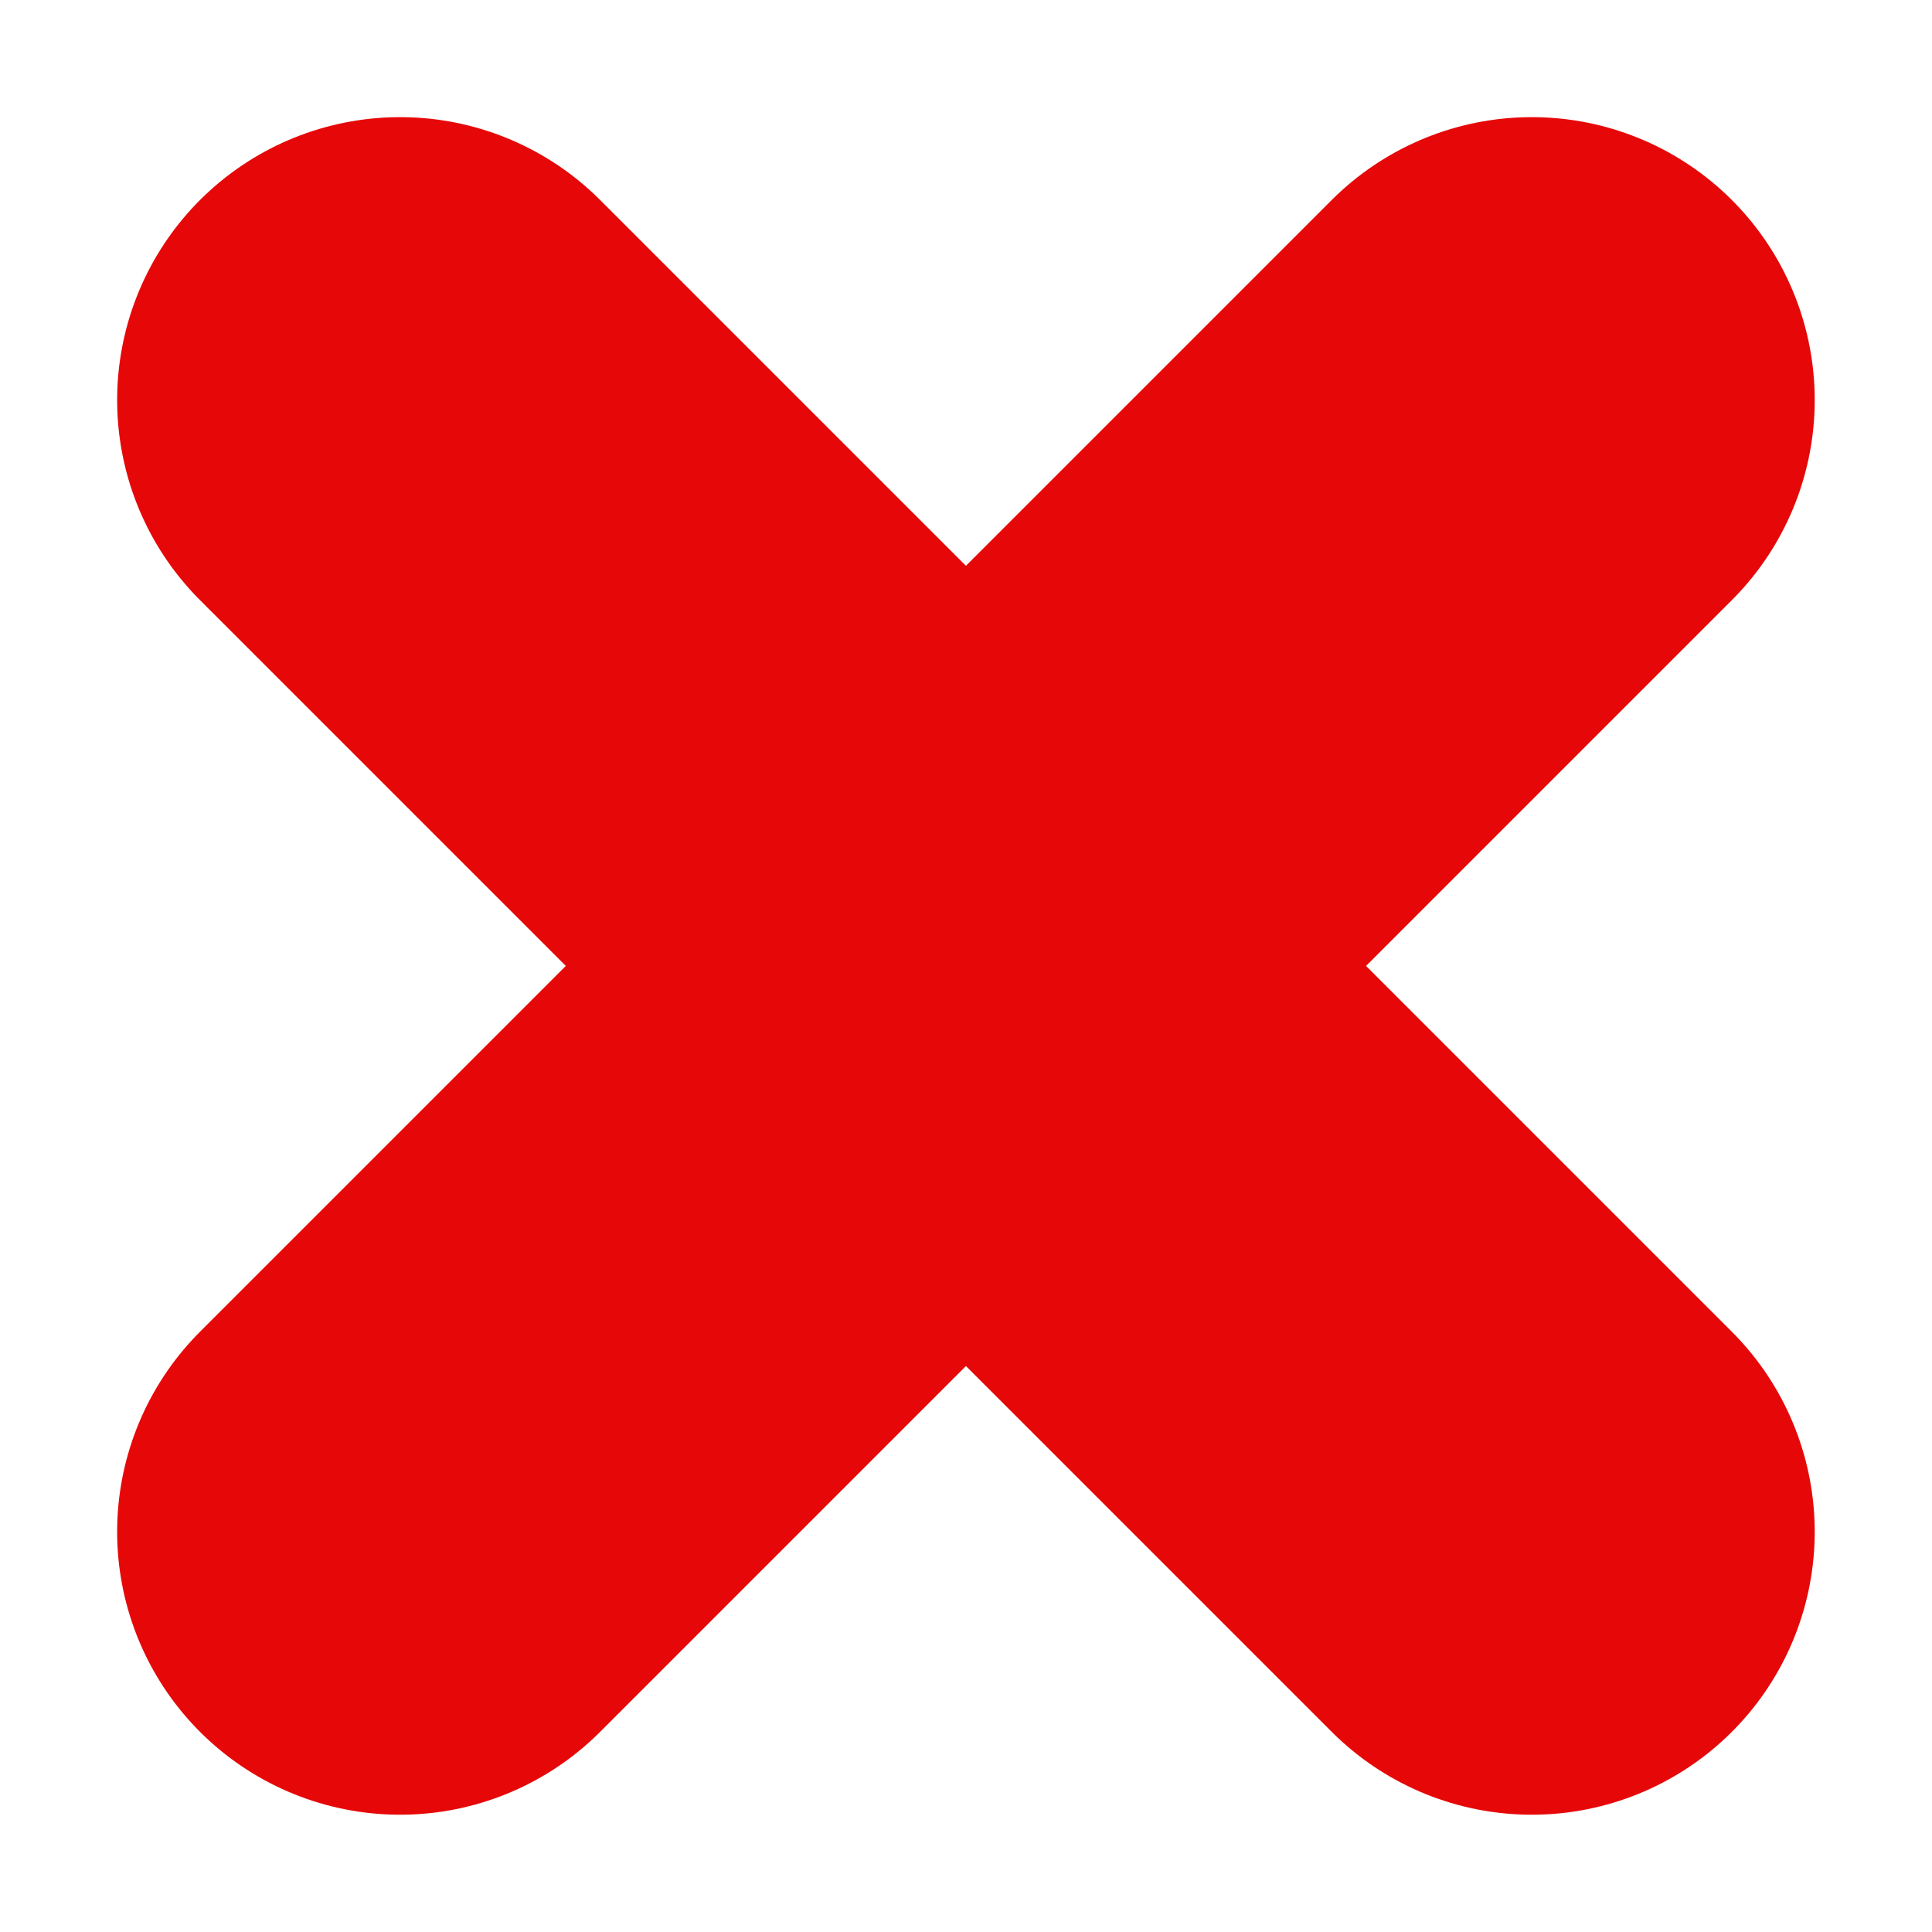 <svg xmlns="http://www.w3.org/2000/svg" width="13.657" height="13.656" viewBox="0 0 13.657 13.656">
  <g id="Group_3082" data-name="Group 3082" transform="translate(2.828 2.828)">
    <path id="Path_5015" data-name="Path 5015" d="M-527.844,5462.757l8-8" transform="translate(527.844 -5454.757)" fill="none" stroke="#e60808" stroke-linecap="round" stroke-linejoin="round" stroke-width="4"/>
    <path id="Path_5016" data-name="Path 5016" d="M-519.844,5462.757l-8-8" transform="translate(527.844 -5454.757)" fill="none" stroke="#e60808" stroke-linecap="round" stroke-linejoin="round" stroke-width="4"/>
  </g>
</svg>
